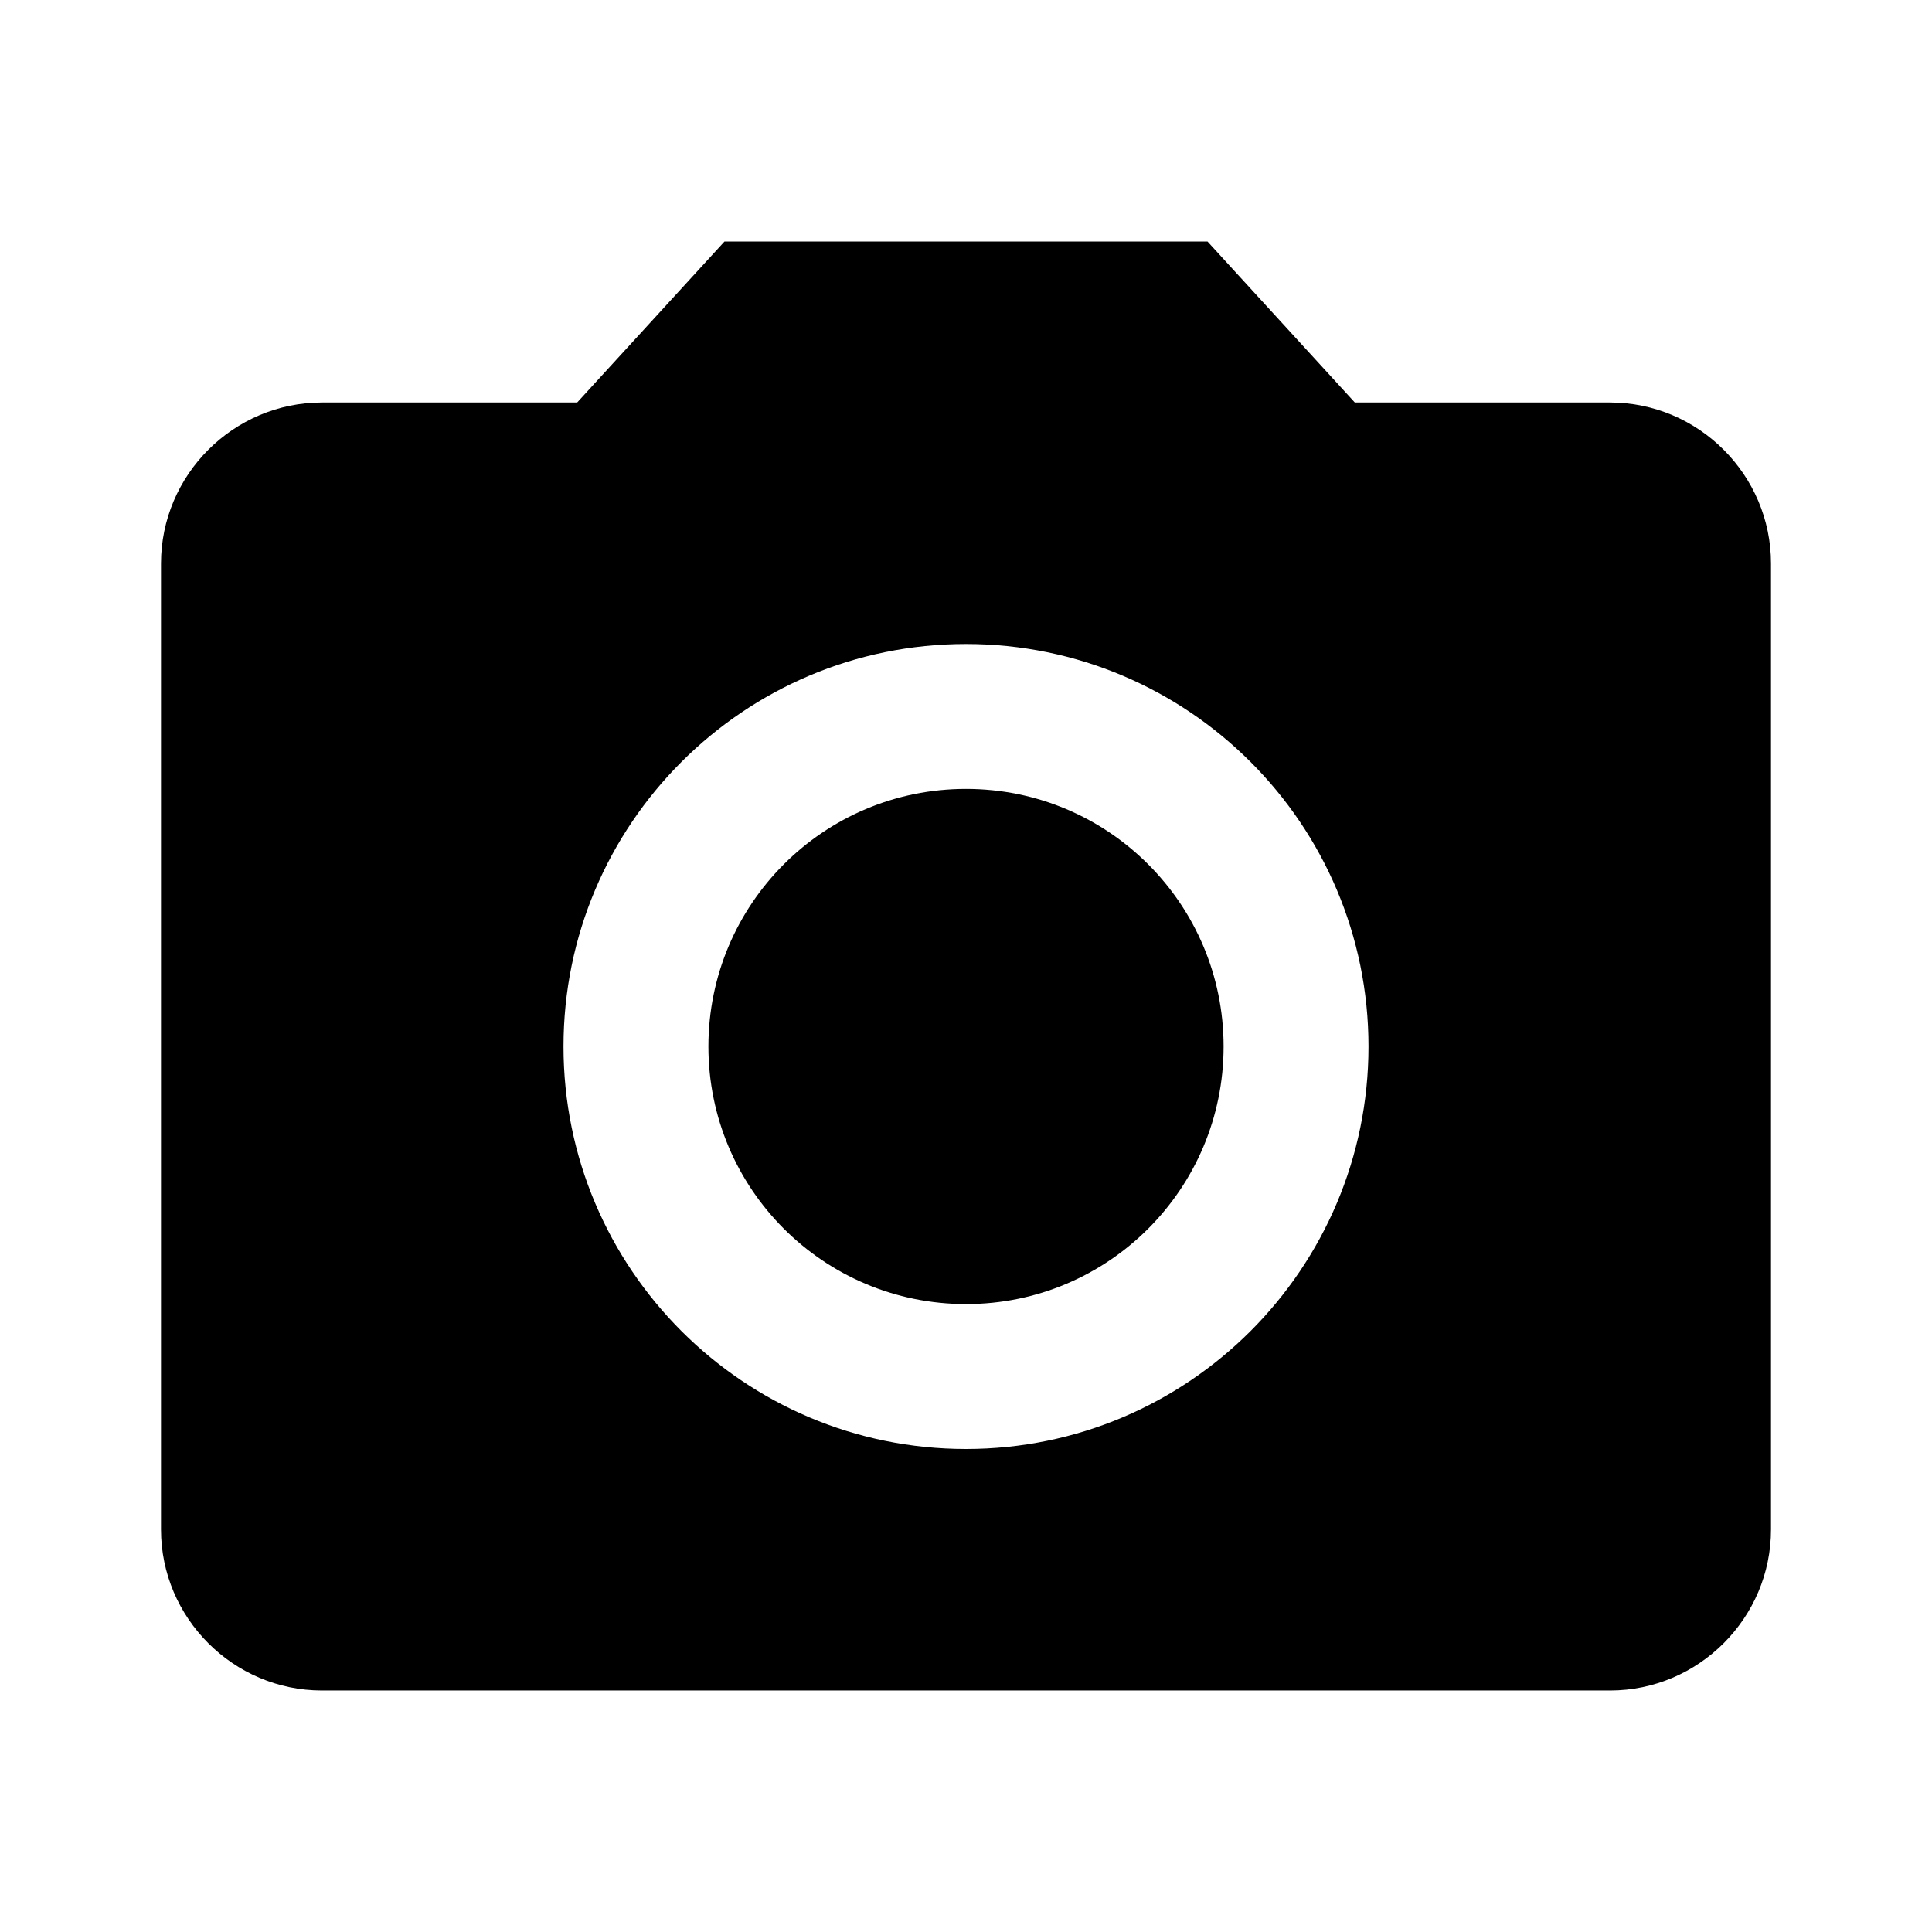 <svg version="1.1" viewBox="0 0 24 24" xmlns="http://www.w3.org/2000/svg">
 <path d="m7.17 5 1.83-2h6l1.83 2h3.17c1.1 0 2 0.9 2 2v12c0 1.1-0.9 2-2 2h-16c-1.1 0-2-0.9-2-2v-12c0-1.1 0.9-2 2-2zm-0.17 8c0 2.76 2.24 5 5 5s5-2.24 5-5-2.24-5-5-5-5 2.24-5 5zm8.2 0c0 1.767-1.43 3.2-3.2 3.2s-3.2-1.433-3.2-3.2 1.43-3.2 3.2-3.2 3.2 1.433 3.2 3.2z"/>
</svg>
